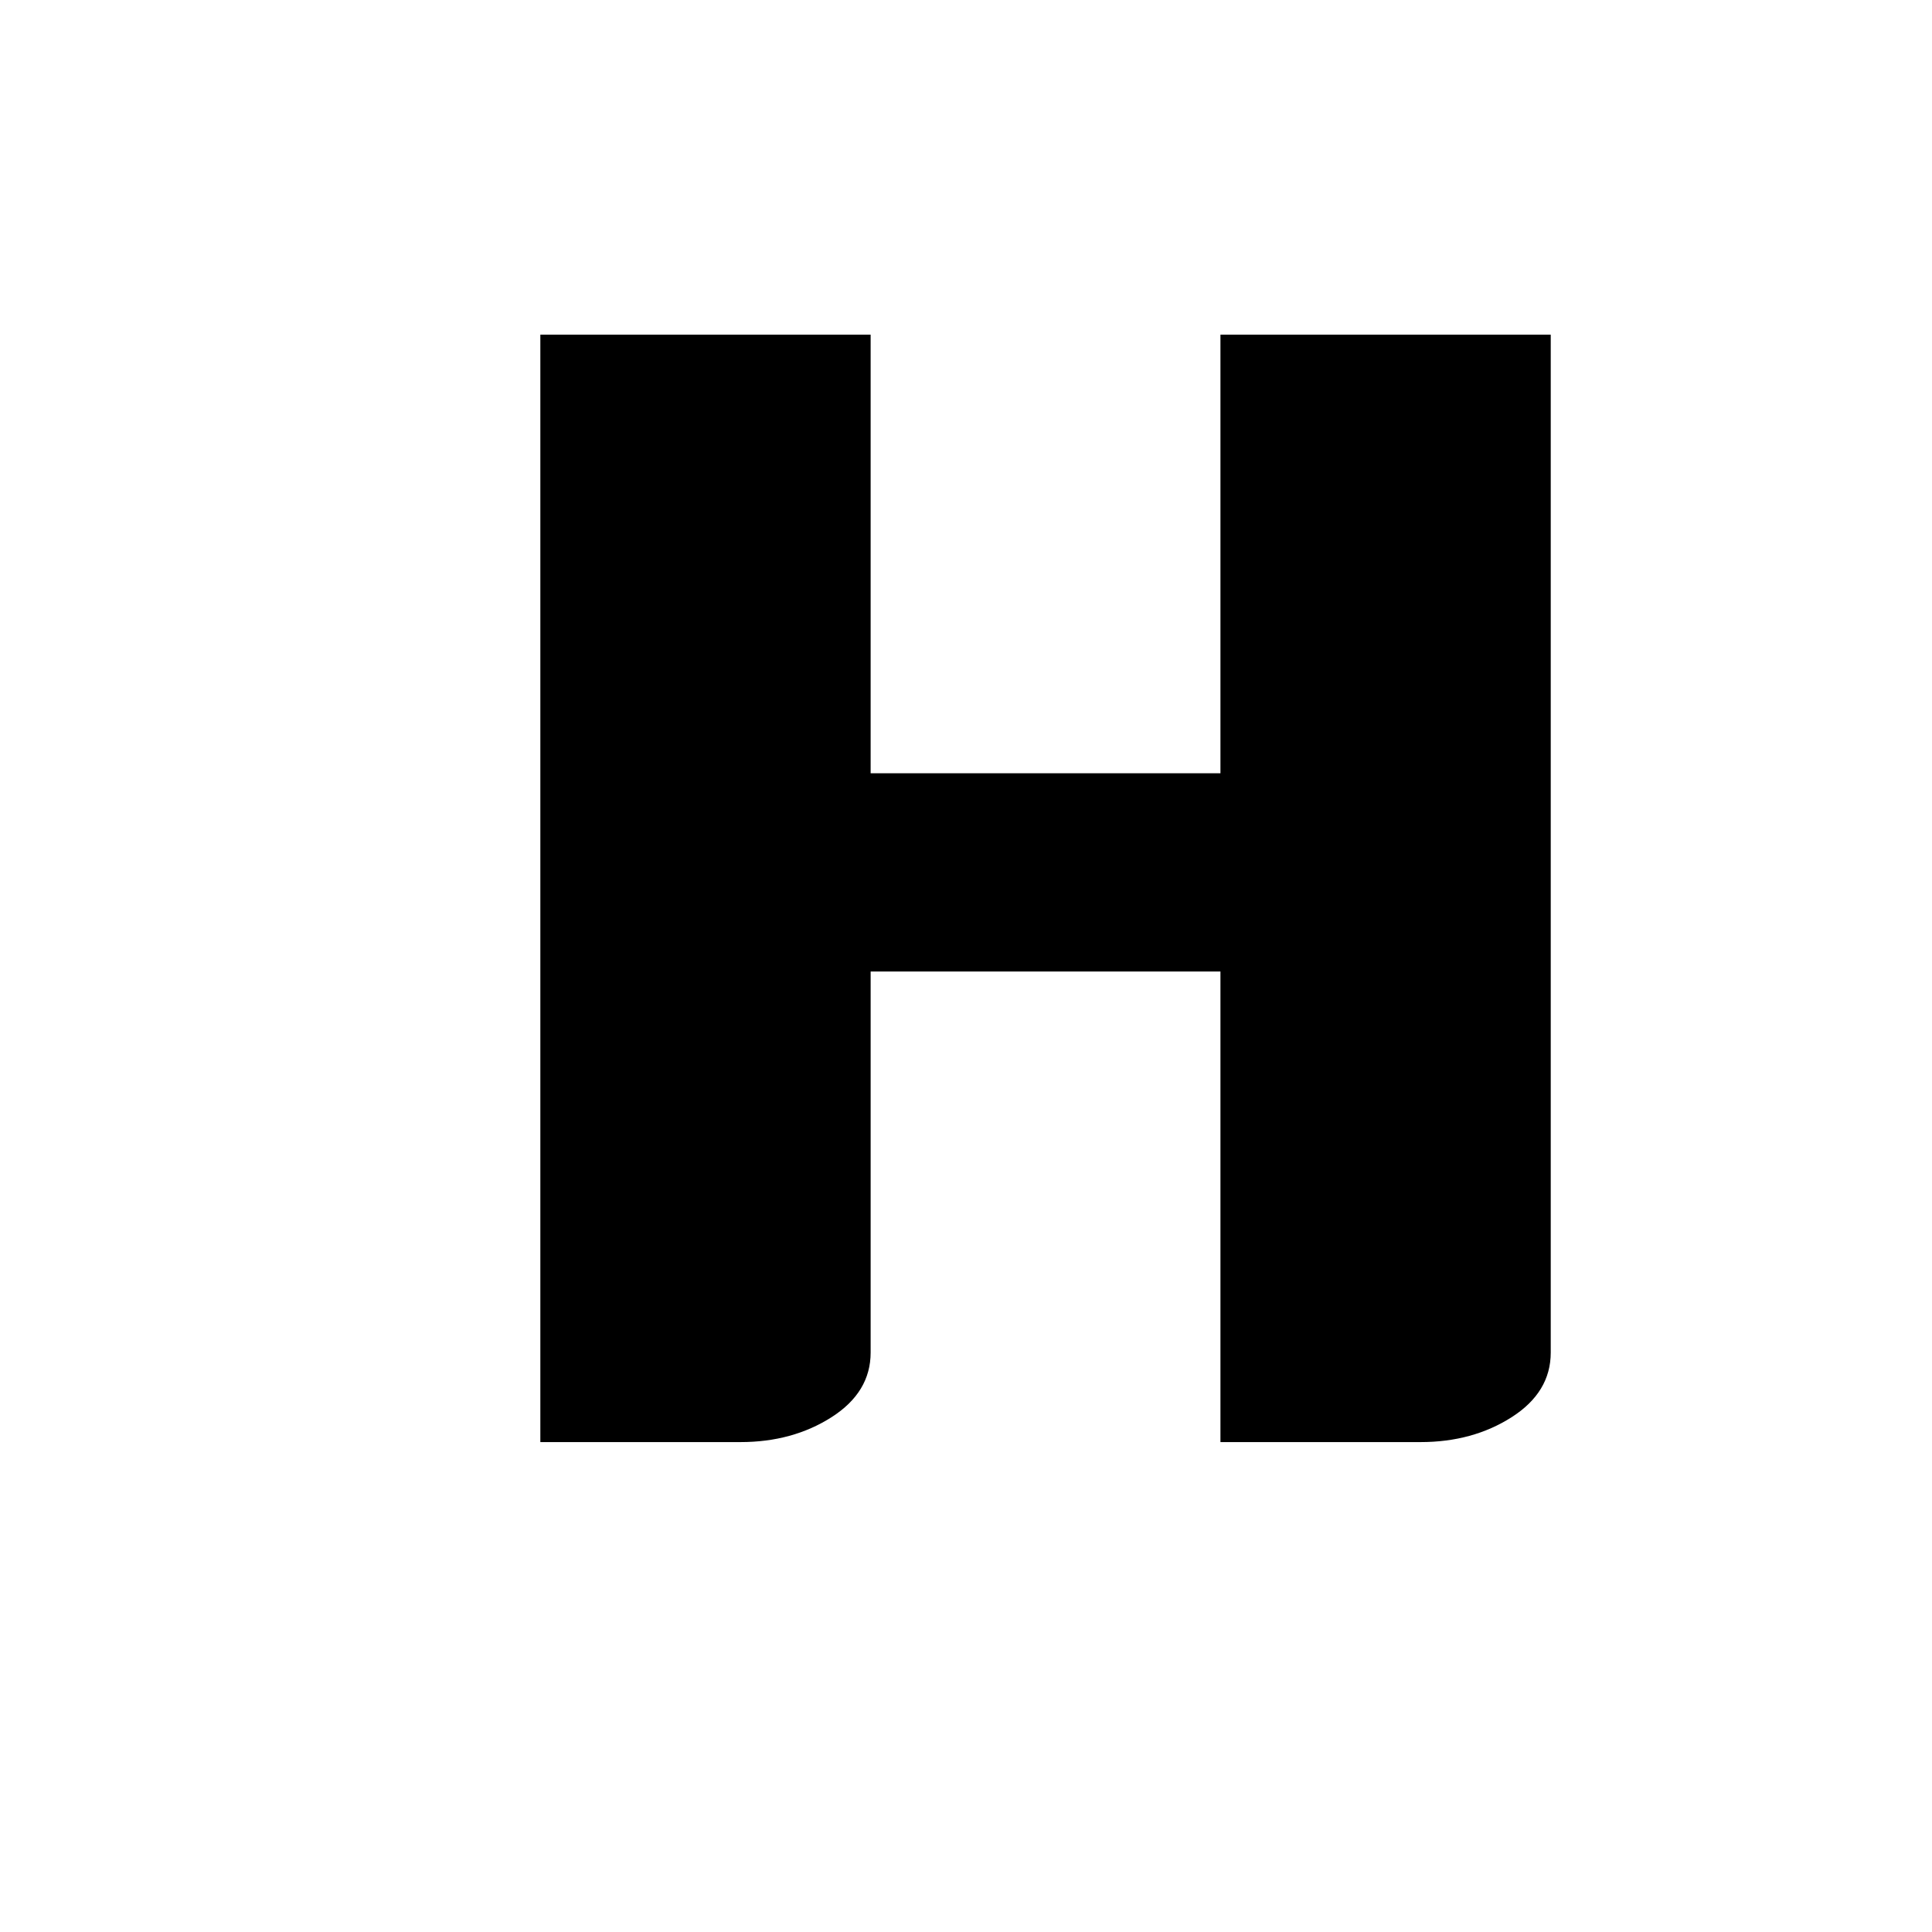 <?xml version="1.0" encoding="utf-8"?>
<!-- Generator: Adobe Illustrator 16.0.0, SVG Export Plug-In . SVG Version: 6.00 Build 0)  -->
<!DOCTYPE svg PUBLIC "-//W3C//DTD SVG 1.1//EN" "http://www.w3.org/Graphics/SVG/1.1/DTD/svg11.dtd">
<svg version="1.1" id="Layer_1" xmlns="http://www.w3.org/2000/svg" xmlns:xlink="http://www.w3.org/1999/xlink" x="0px" y="0px"
	 width="100px" height="100px" viewBox="0 0 100 100" enable-background="new 0 0 100 100" xml:space="preserve">
<g>
	<path d="M63.17,74.642V50.284H45.064v19.725c0,1.367-0.674,2.482-2.021,3.343c-1.347,0.86-2.92,1.29-4.716,1.29H27.968V17.322
		h17.096v22.703H63.17V17.322h17.096v52.687c0,1.367-0.674,2.482-2.021,3.343s-2.92,1.29-4.715,1.29H63.17z"/>
</g>
</svg>
